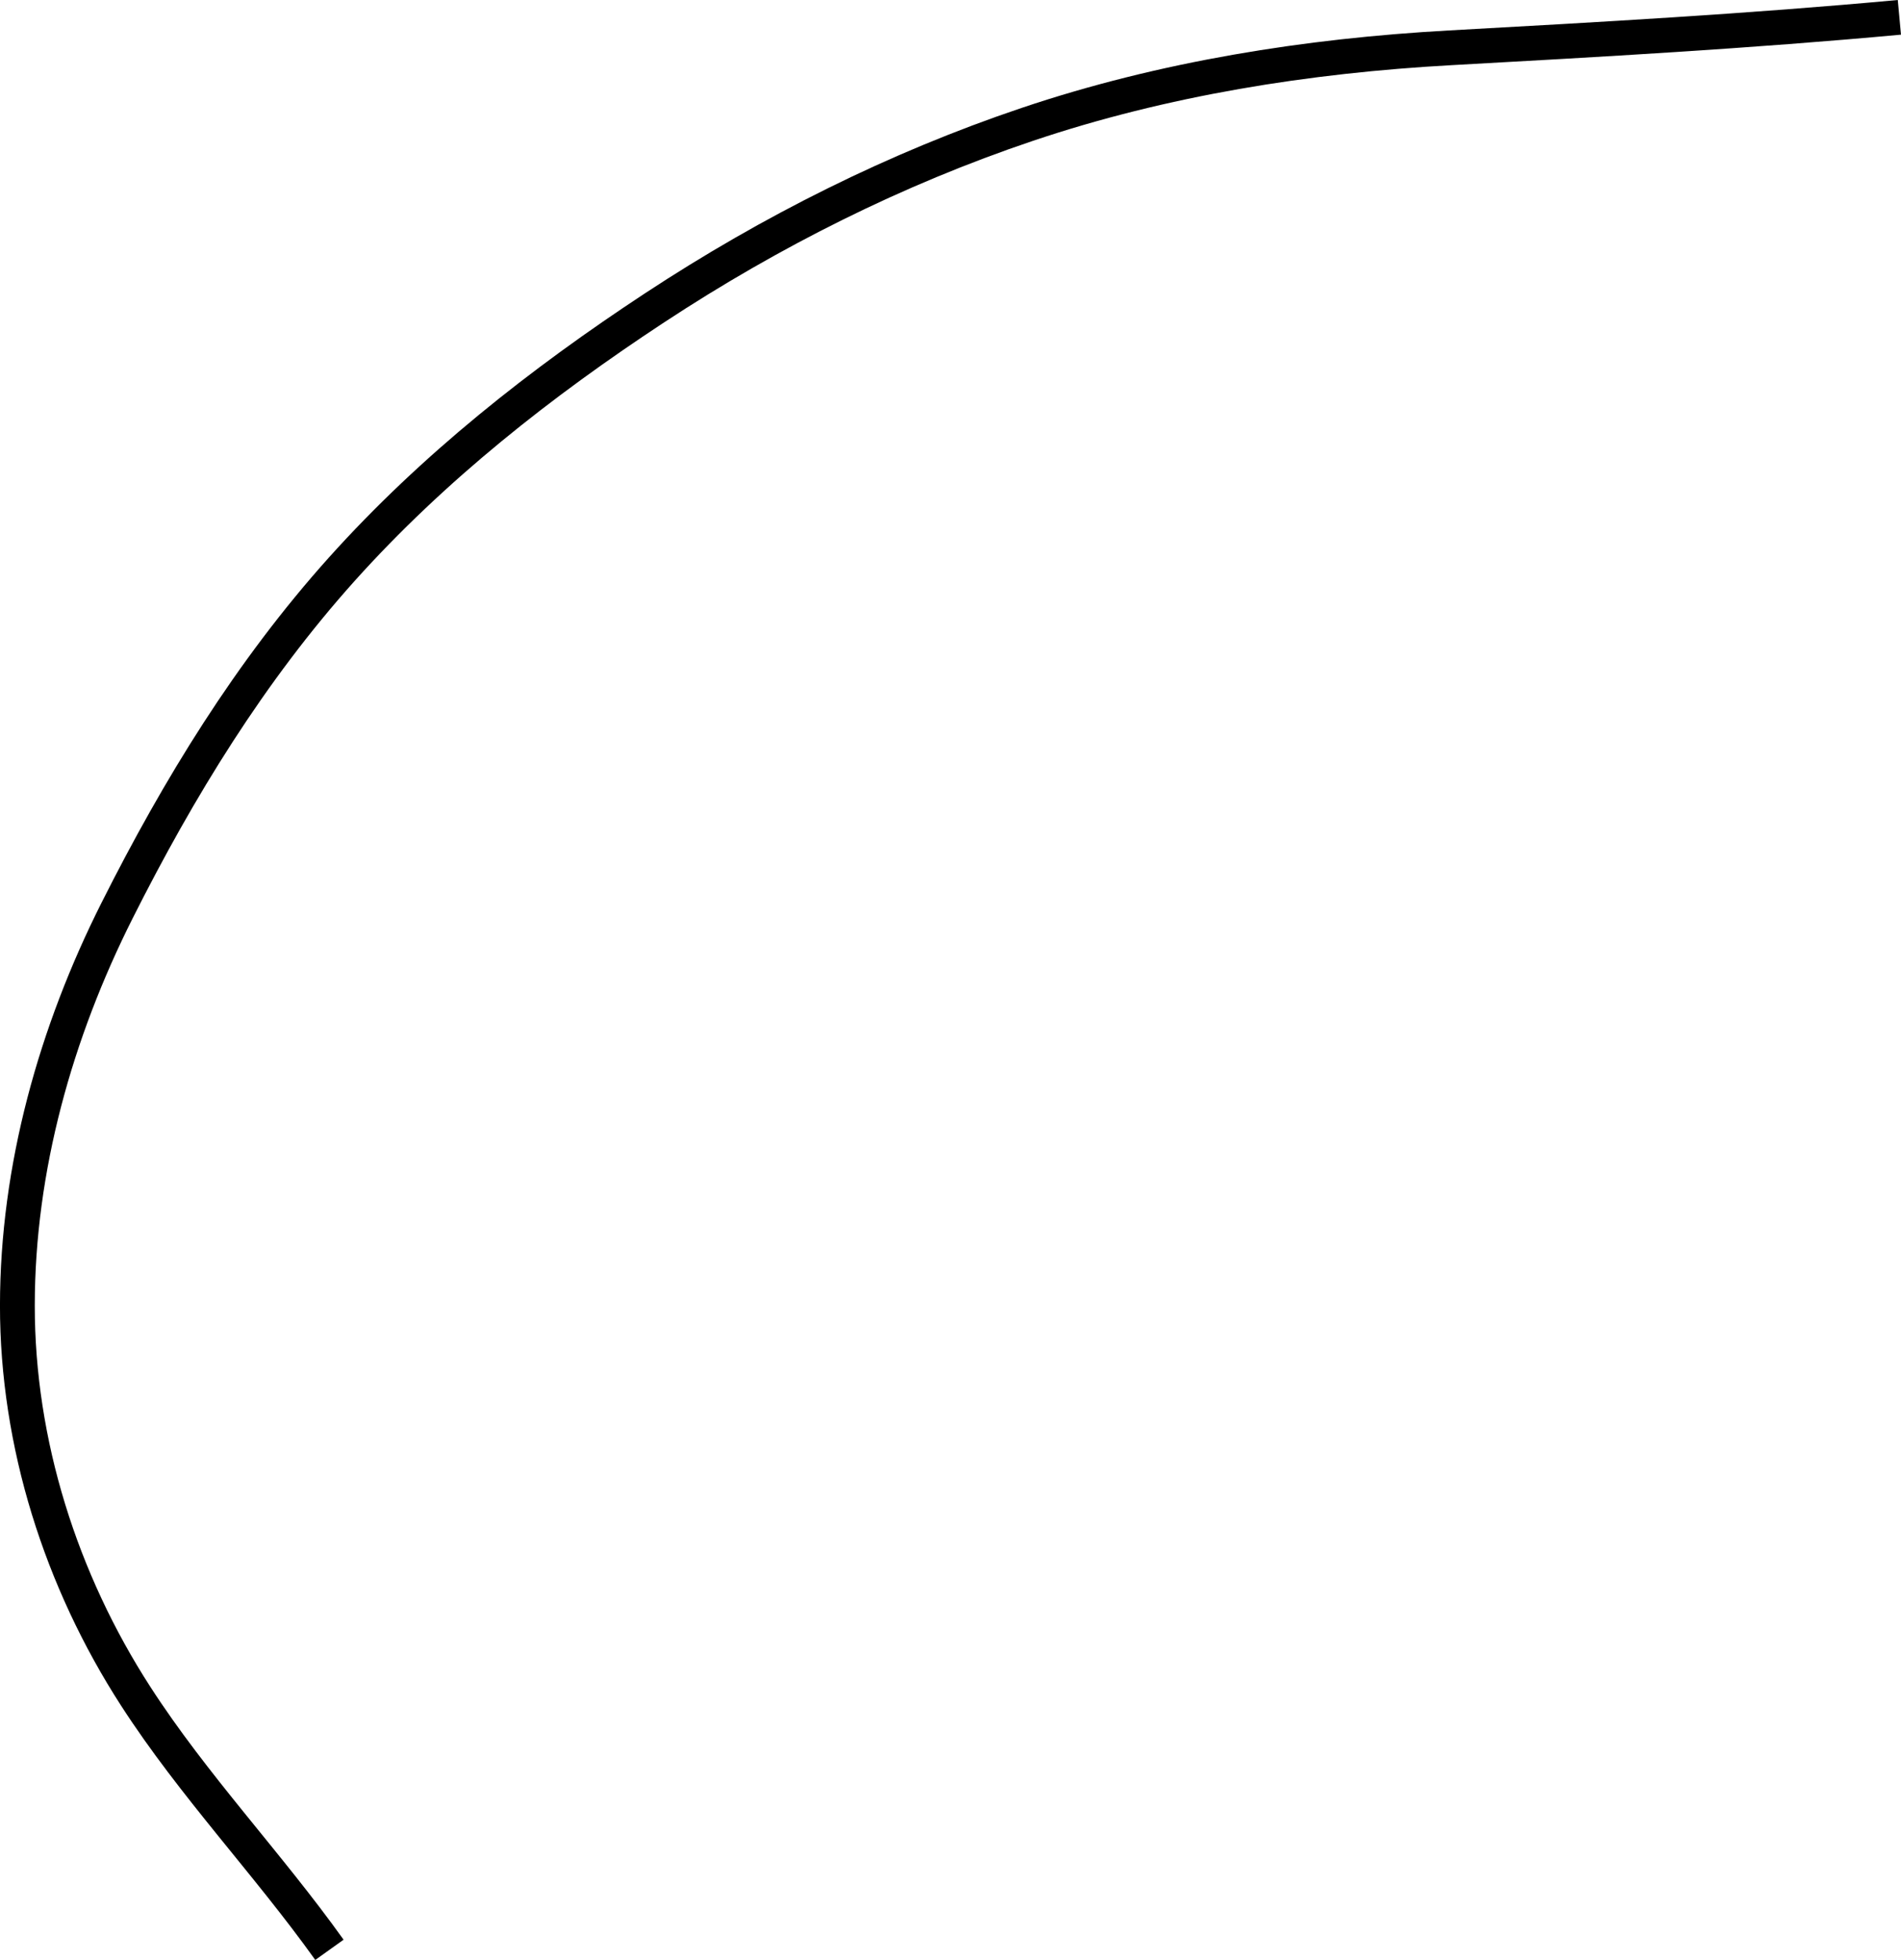 <?xml version="1.0" encoding="UTF-8"?>
<svg id="Layer_2" data-name="Layer 2" xmlns="http://www.w3.org/2000/svg" viewBox="0 0 764.72 788.24">
  <defs>
    <style>
      .cls-1 {
        fill: none;
        stroke: #000;
        stroke-miterlimit: 10;
        stroke-width: 14px;
      }
    </style>
  </defs>
  <g id="Layer_1-2" data-name="Layer 1">
    <path class="cls-1" d="M764.07,6.97c-60.12,5.56-120.29,8.91-180.55,12.25-57.61,3.18-115.55,12.36-170.35,30.83-52.93,17.84-103.05,43-149.69,73.65-45.84,30.12-89.26,64.31-125.99,105.23-36.87,41.08-65.63,88.06-90.36,137.21-24.72,49.11-40.1,103.64-40.14,158.85-.04,55.54,17.55,110.67,47.6,157.2,23.26,36.02,53.04,67.16,77.93,101.99"/>
  </g>
</svg>